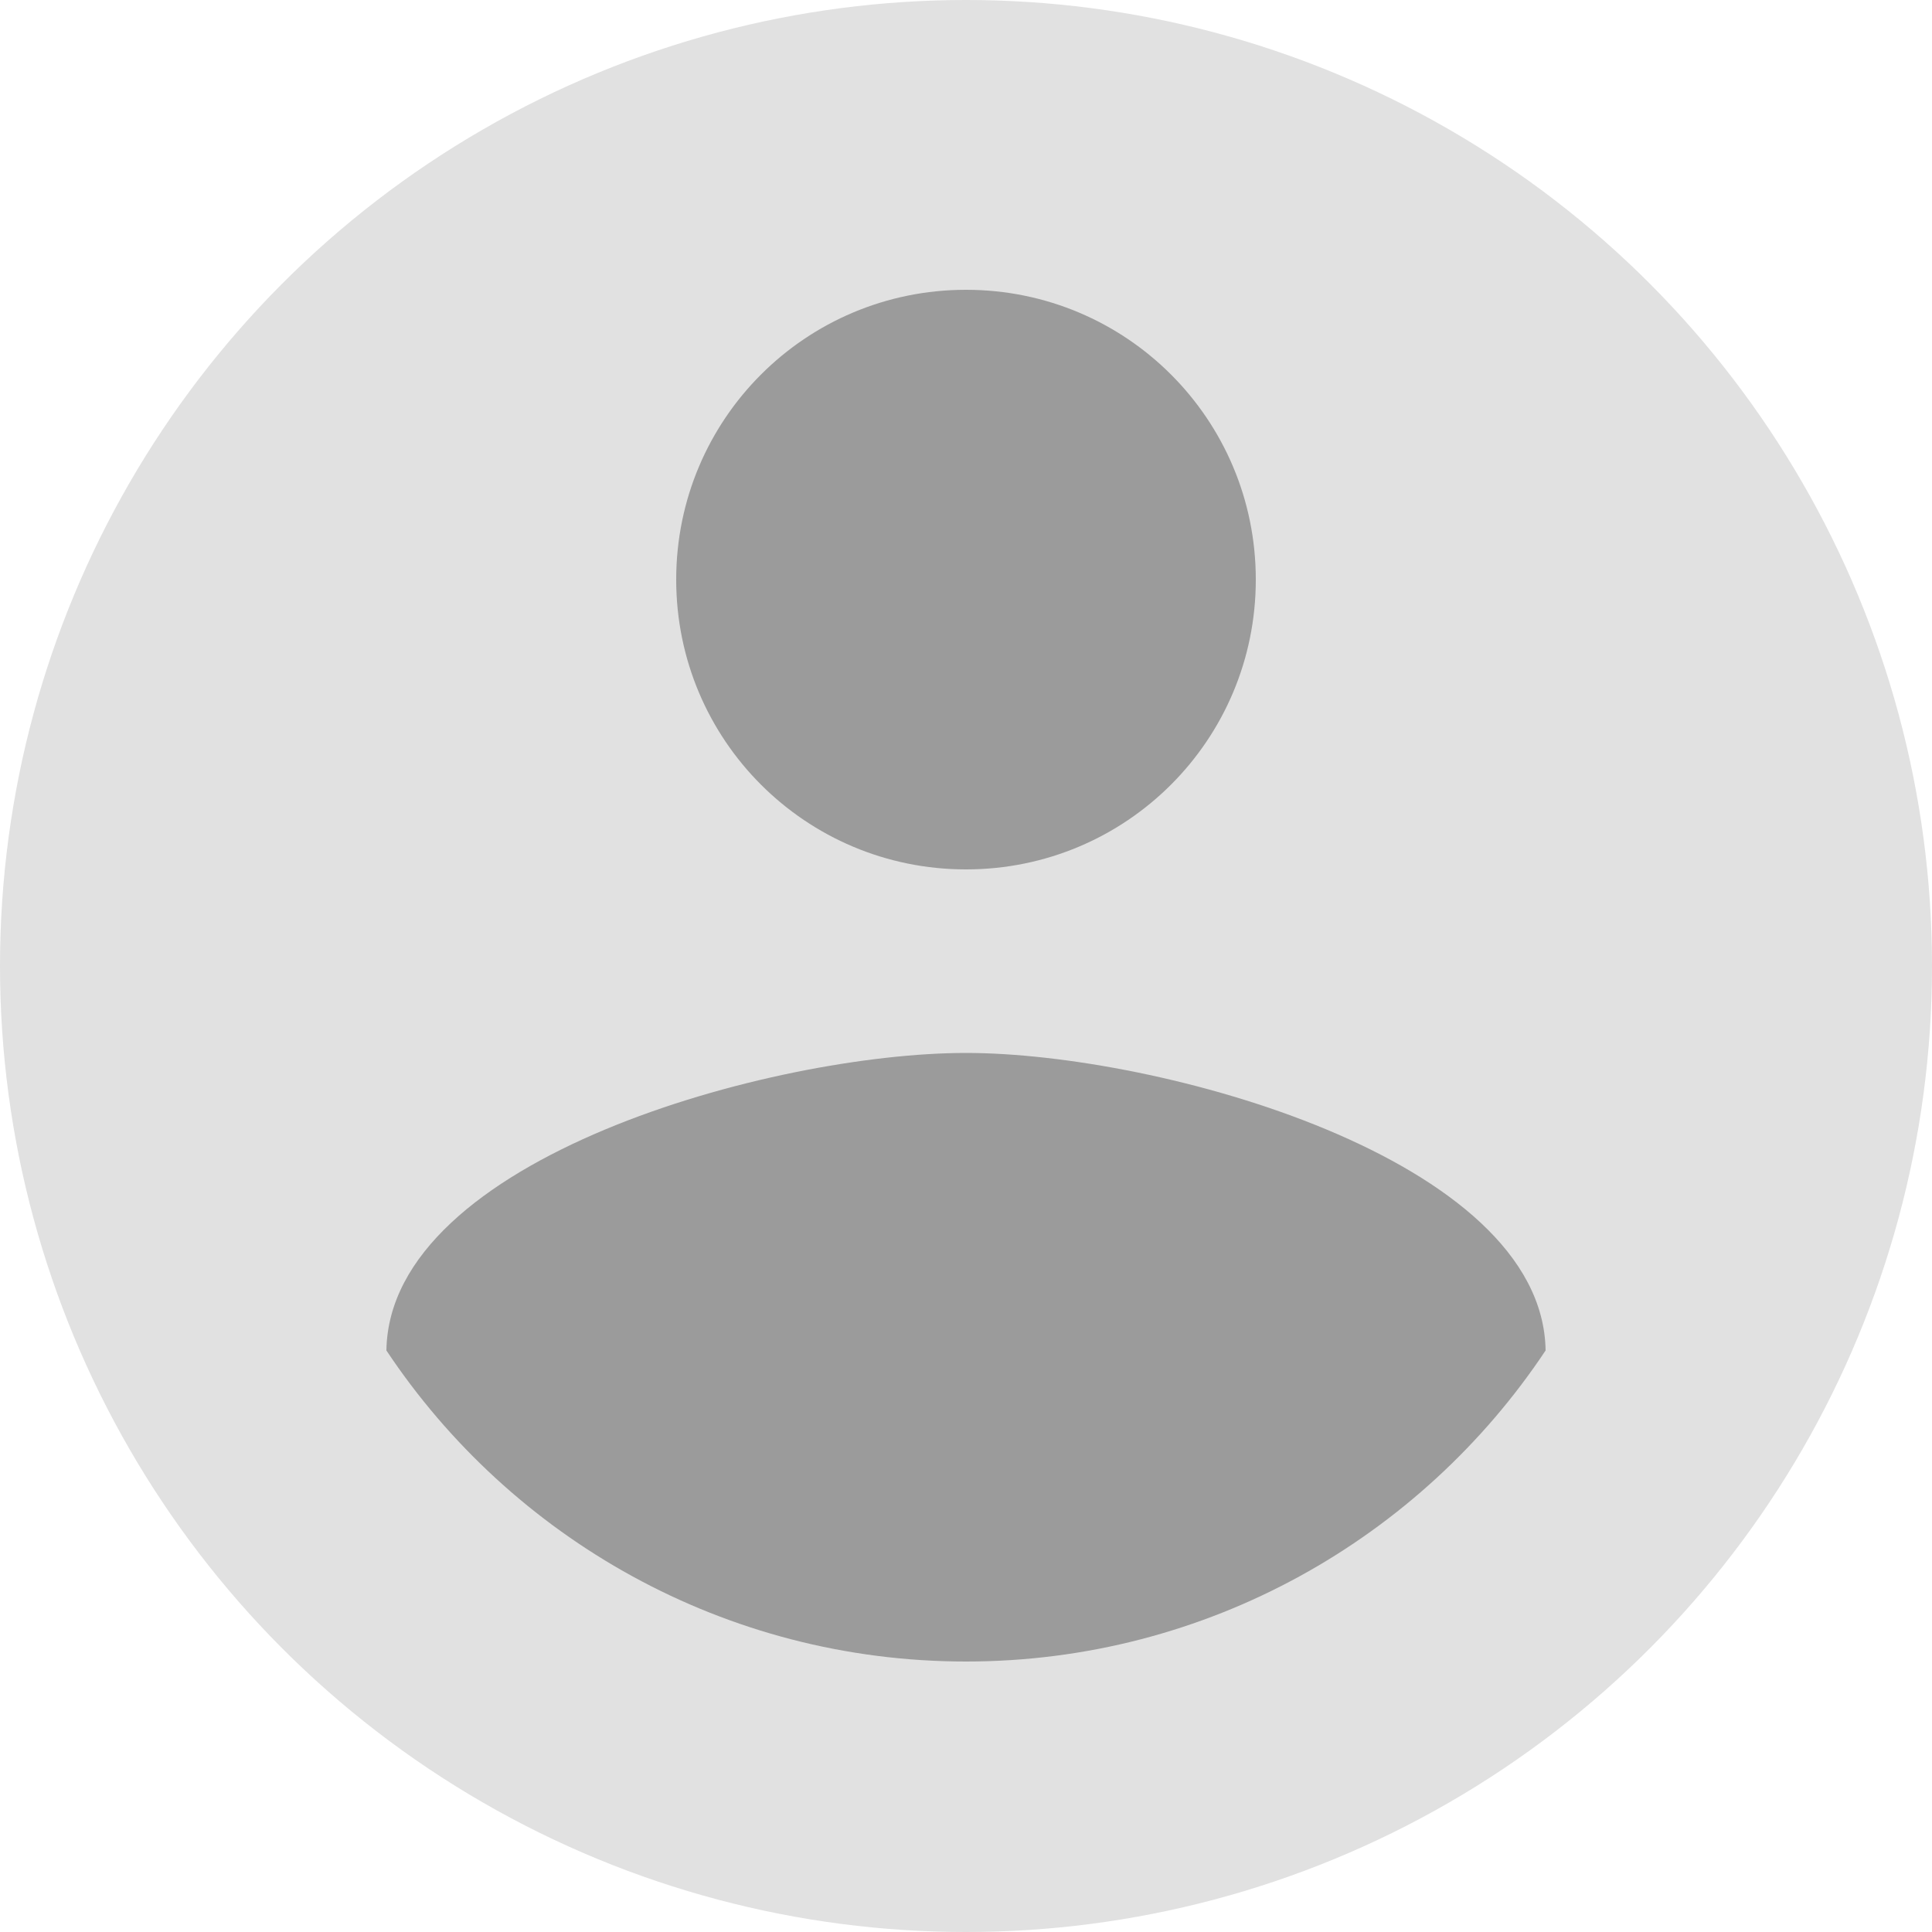 <svg width="60" height="60" viewBox="0 0 60 60" fill="none" xmlns="http://www.w3.org/2000/svg">
<circle opacity="0.3" cx="30" cy="30" r="30" fill="#9B9B9B"/>
<path d="M30 9C34.98 9 39 13.02 39 18C39 22.98 34.98 27 30 27C25.02 27 21 22.98 21 18C21 13.02 25.02 9 30 9ZM30 51.6C22.5 51.6 15.87 47.76 12 41.94C12.09 35.97 24 32.7 30 32.7C35.97 32.7 47.91 35.97 48 41.94C44.13 47.76 37.5 51.6 30 51.6Z" fill="#9B9B9B"/>
</svg>
